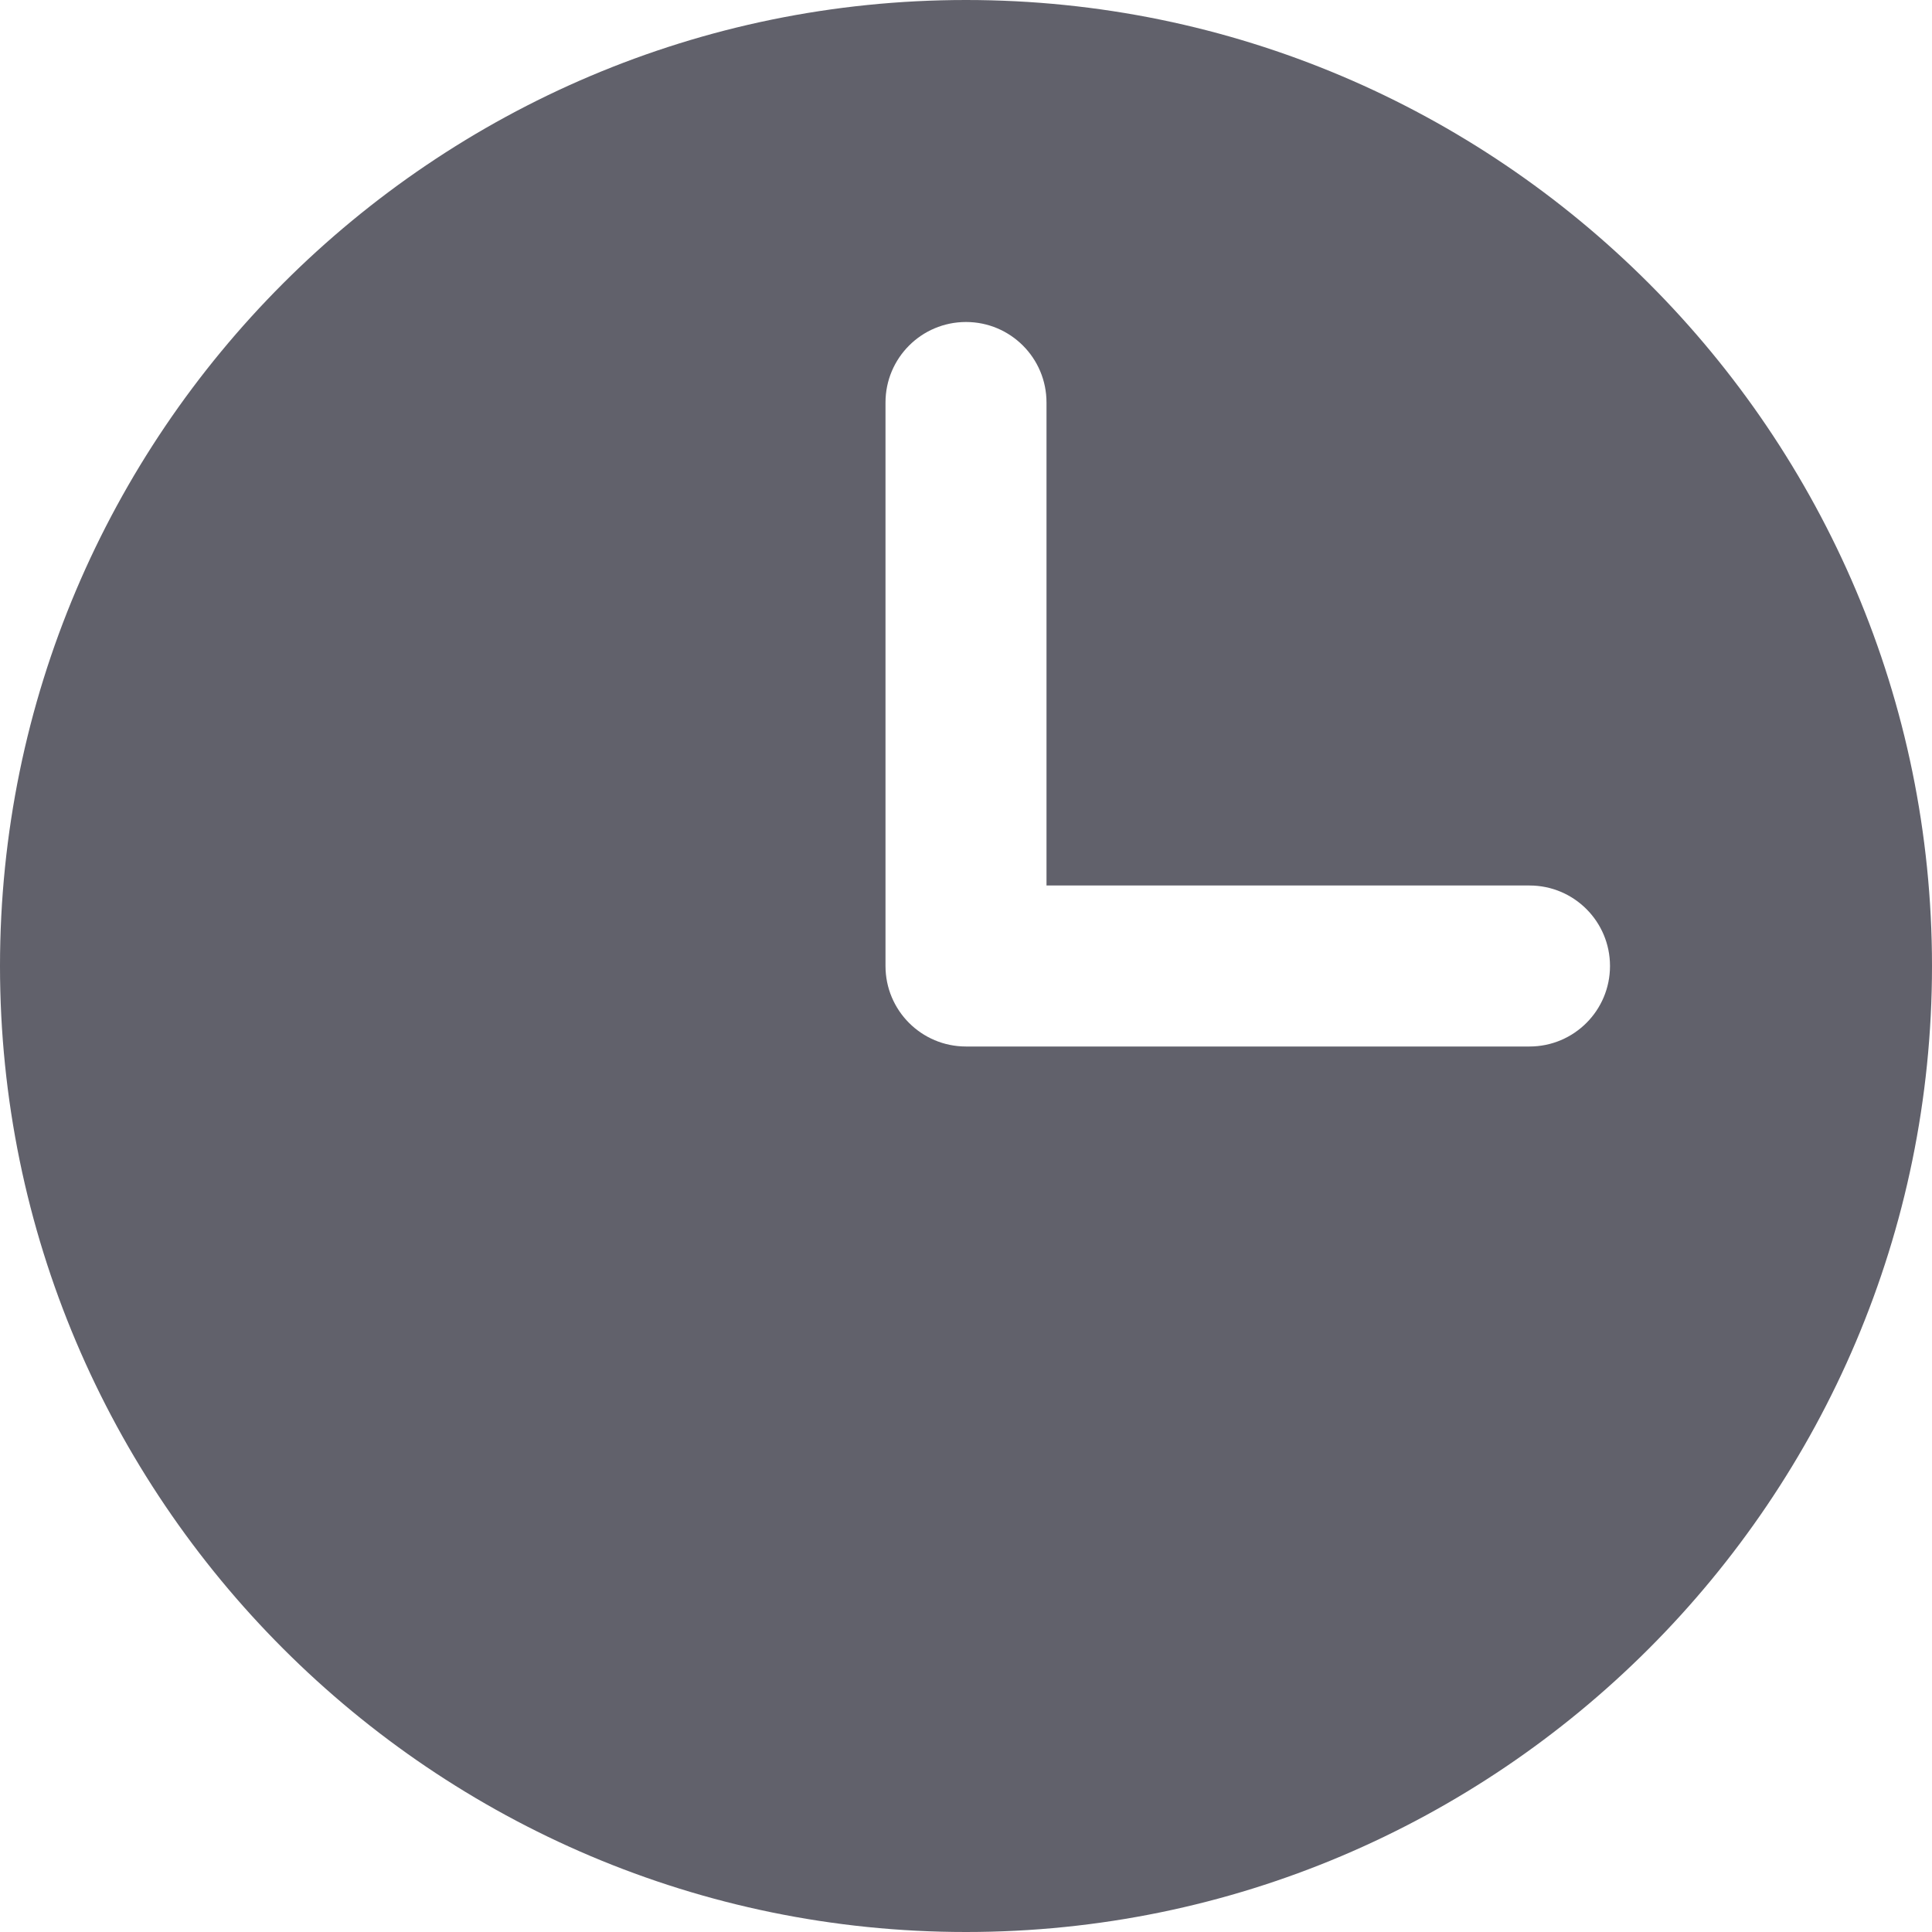 <svg xmlns="http://www.w3.org/2000/svg" height="24" width="24" viewBox="0 0 24 24"><path d="M12,0C5.383,0,0,5.383,0,12s5.383,12,12,12,12-5.383,12-12S18.617,0,12,0Zm7,13h-7c-.553,0-1-.448-1-1V5c0-.552,.447-1,1-1s1,.448,1,1v6h6c.553,0,1,.448,1,1s-.447,1-1,1Z" fill="#61616b"></path></svg>